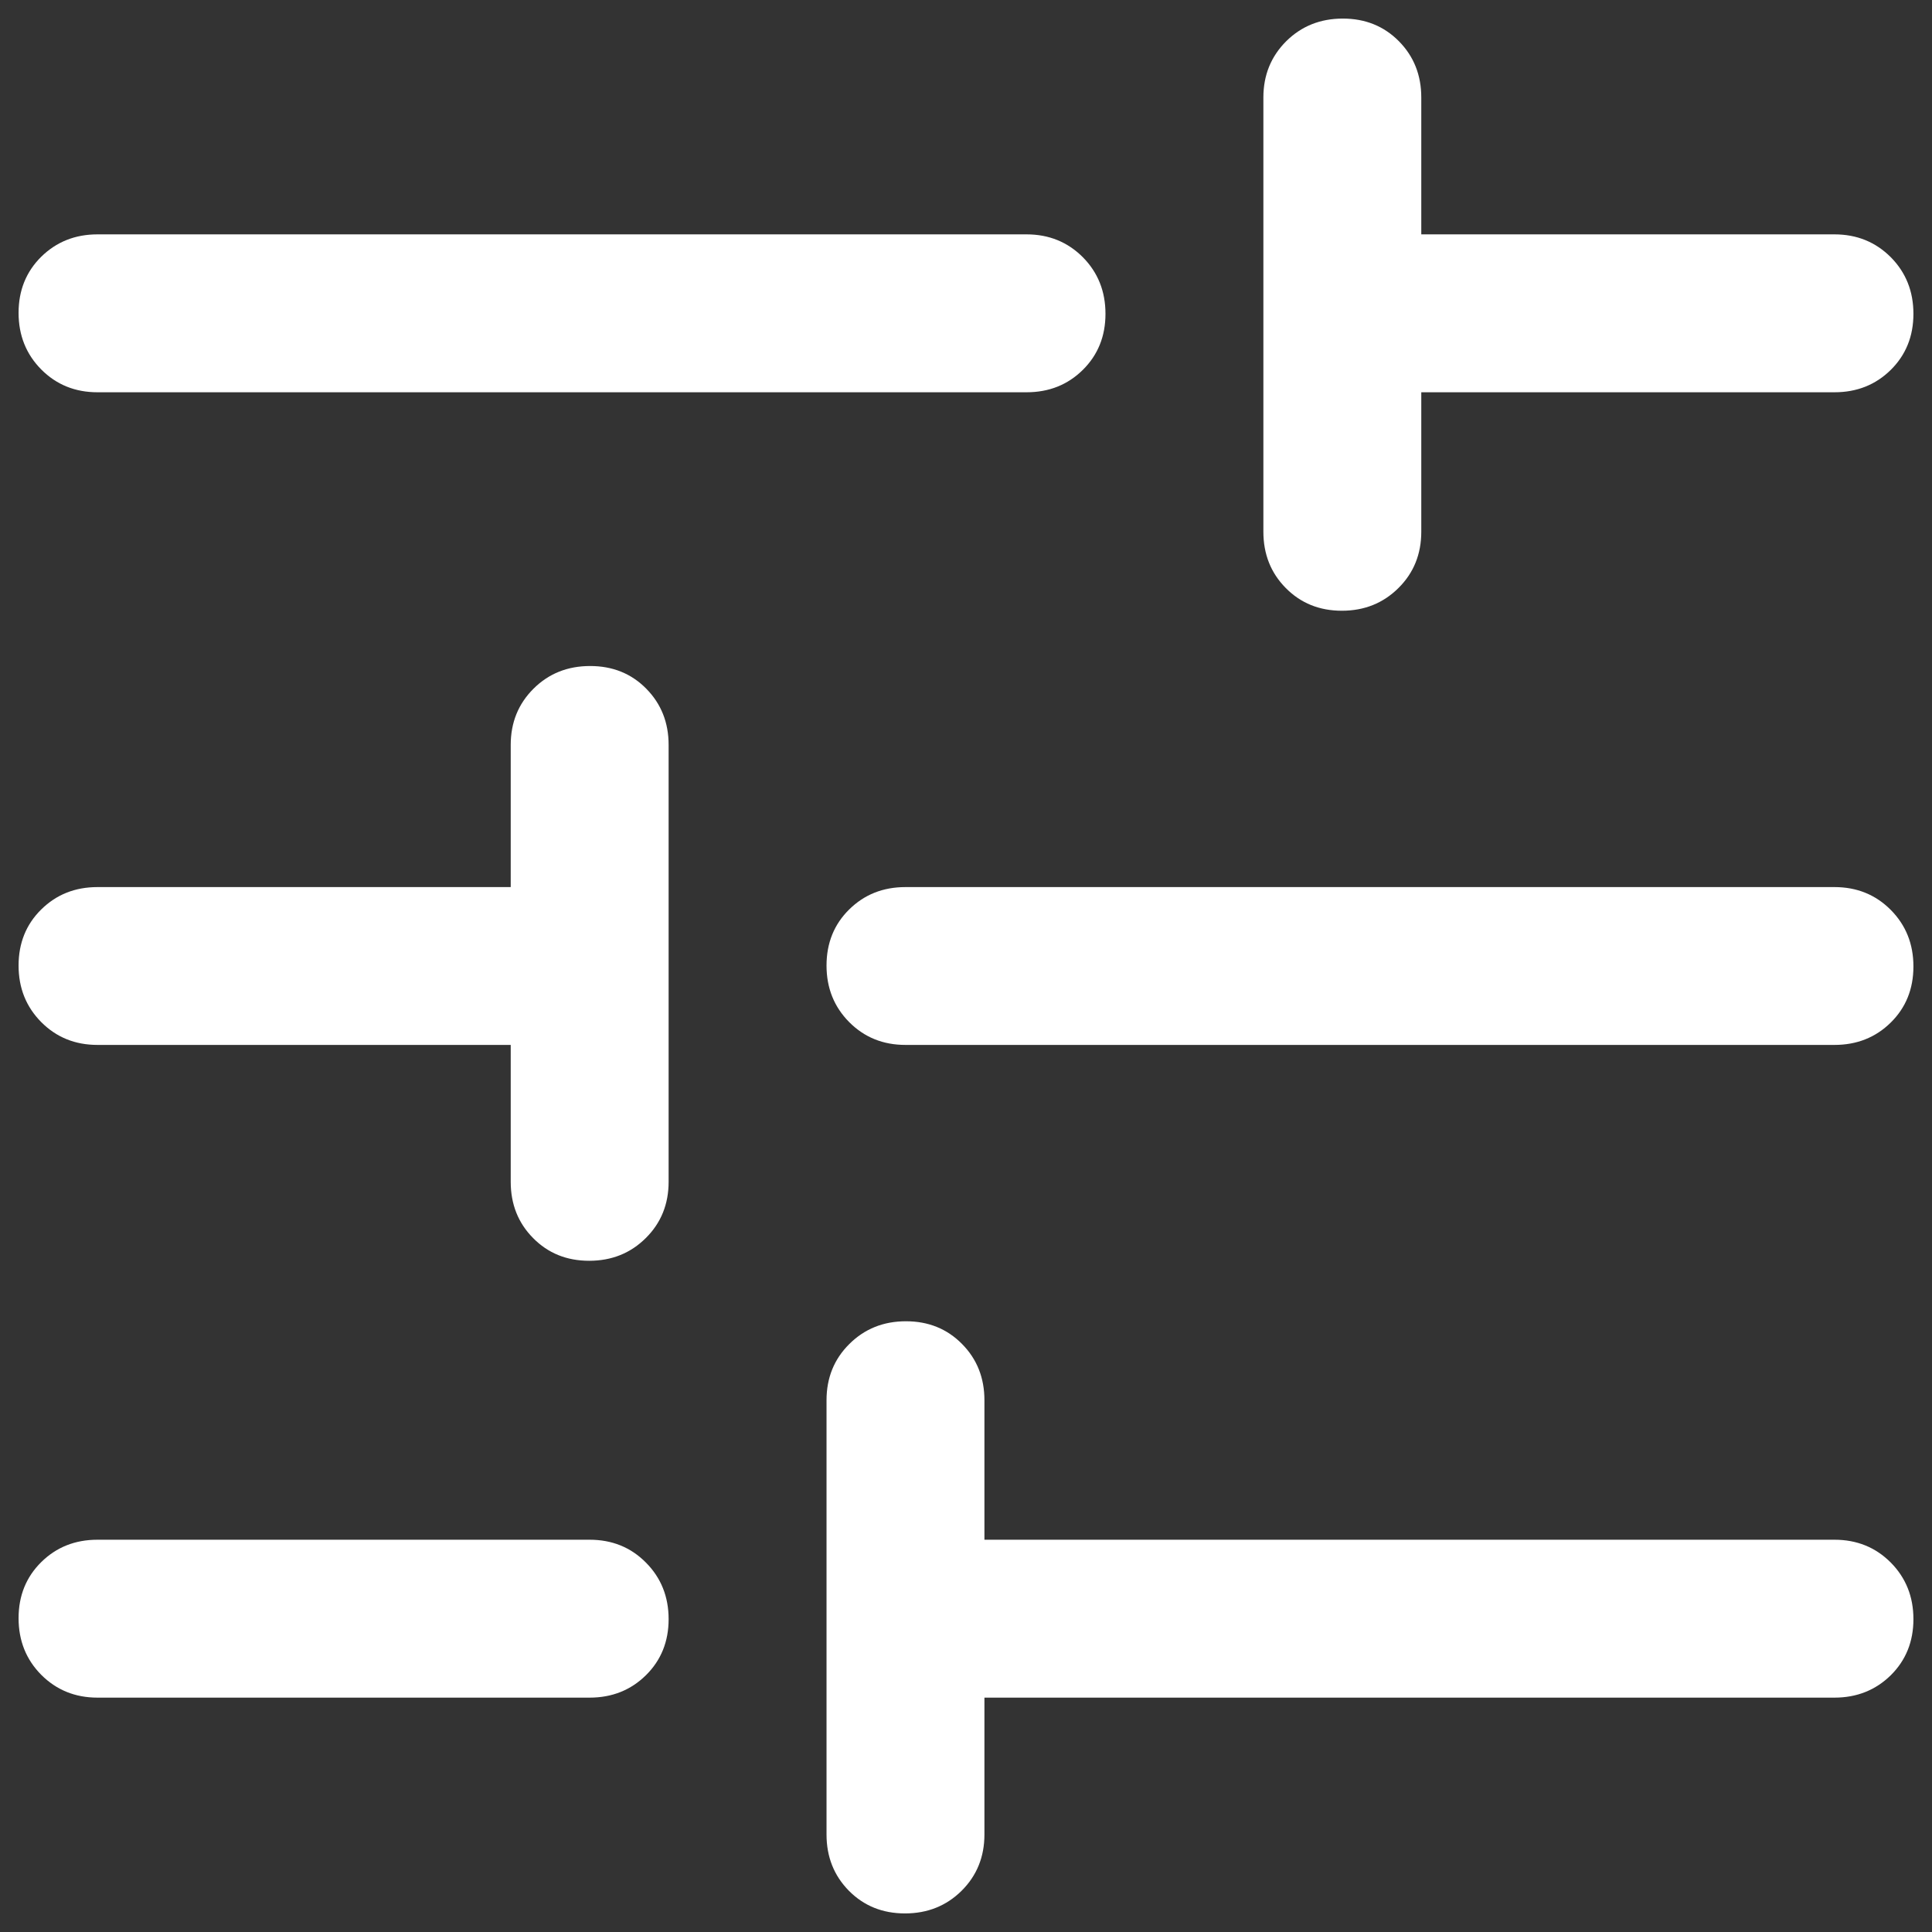 <svg width="26" height="26" viewBox="0 0 26 26" fill="none" xmlns="http://www.w3.org/2000/svg">
<rect x="0" y="0" width="26" height="26" fill="#333333" stroke="none"/>
<path d="M1.312 22.846C1.011 22.846 0.759 22.743 0.555 22.539C0.352 22.334 0.25 22.08 0.25 21.777C0.25 21.474 0.352 21.223 0.555 21.022C0.759 20.821 1.011 20.721 1.312 20.721H7.935C8.236 20.721 8.489 20.823 8.692 21.028C8.896 21.233 8.998 21.487 8.998 21.79C8.998 22.092 8.896 22.344 8.692 22.545C8.489 22.745 8.236 22.846 7.935 22.846H1.312ZM1.312 5.279C1.011 5.279 0.759 5.177 0.555 4.972C0.352 4.767 0.25 4.513 0.25 4.21C0.25 3.908 0.352 3.656 0.555 3.455C0.759 3.255 1.011 3.154 1.312 3.154H13.815C14.116 3.154 14.368 3.257 14.572 3.461C14.775 3.666 14.877 3.92 14.877 4.223C14.877 4.526 14.775 4.777 14.572 4.978C14.368 5.179 14.116 5.279 13.815 5.279H1.312ZM12.179 25.75C11.876 25.75 11.625 25.648 11.424 25.445C11.223 25.241 11.123 24.988 11.123 24.688V18.844C11.123 18.543 11.225 18.29 11.43 18.087C11.635 17.883 11.889 17.781 12.192 17.781C12.494 17.781 12.746 17.883 12.947 18.087C13.148 18.29 13.248 18.543 13.248 18.844V20.721H24.688C24.988 20.721 25.241 20.823 25.445 21.028C25.648 21.233 25.75 21.487 25.75 21.79C25.75 22.092 25.648 22.344 25.445 22.545C25.241 22.745 24.988 22.846 24.688 22.846H13.248V24.688C13.248 24.988 13.146 25.241 12.941 25.445C12.736 25.648 12.482 25.75 12.179 25.75ZM7.929 16.967C7.626 16.967 7.375 16.865 7.174 16.661C6.973 16.458 6.873 16.205 6.873 15.904V14.062H1.312C1.011 14.062 0.759 13.96 0.555 13.755C0.352 13.55 0.25 13.297 0.25 12.994C0.25 12.691 0.352 12.439 0.555 12.239C0.759 12.038 1.011 11.938 1.312 11.938H6.873V10.025C6.873 9.724 6.975 9.472 7.18 9.268C7.385 9.064 7.639 8.963 7.942 8.963C8.244 8.963 8.496 9.064 8.697 9.268C8.898 9.472 8.998 9.724 8.998 10.025V15.904C8.998 16.205 8.896 16.458 8.691 16.661C8.486 16.865 8.232 16.967 7.929 16.967ZM12.185 14.062C11.884 14.062 11.632 13.96 11.428 13.755C11.225 13.55 11.123 13.297 11.123 12.994C11.123 12.691 11.225 12.439 11.428 12.239C11.632 12.038 11.884 11.938 12.185 11.938H24.688C24.988 11.938 25.241 12.04 25.445 12.245C25.648 12.45 25.75 12.703 25.75 13.006C25.75 13.309 25.648 13.561 25.445 13.761C25.241 13.962 24.988 14.062 24.688 14.062H12.185ZM18.058 8.219C17.756 8.219 17.504 8.117 17.303 7.913C17.102 7.71 17.002 7.457 17.002 7.156V1.312C17.002 1.011 17.105 0.759 17.309 0.555C17.514 0.352 17.768 0.25 18.071 0.25C18.374 0.25 18.625 0.352 18.826 0.555C19.027 0.759 19.127 1.011 19.127 1.312V3.154H24.688C24.988 3.154 25.241 3.257 25.445 3.461C25.648 3.666 25.75 3.92 25.75 4.223C25.75 4.526 25.648 4.777 25.445 4.978C25.241 5.179 24.988 5.279 24.688 5.279H19.127V7.156C19.127 7.457 19.025 7.71 18.82 7.913C18.615 8.117 18.361 8.219 18.058 8.219Z" fill="white"/>
</svg>
